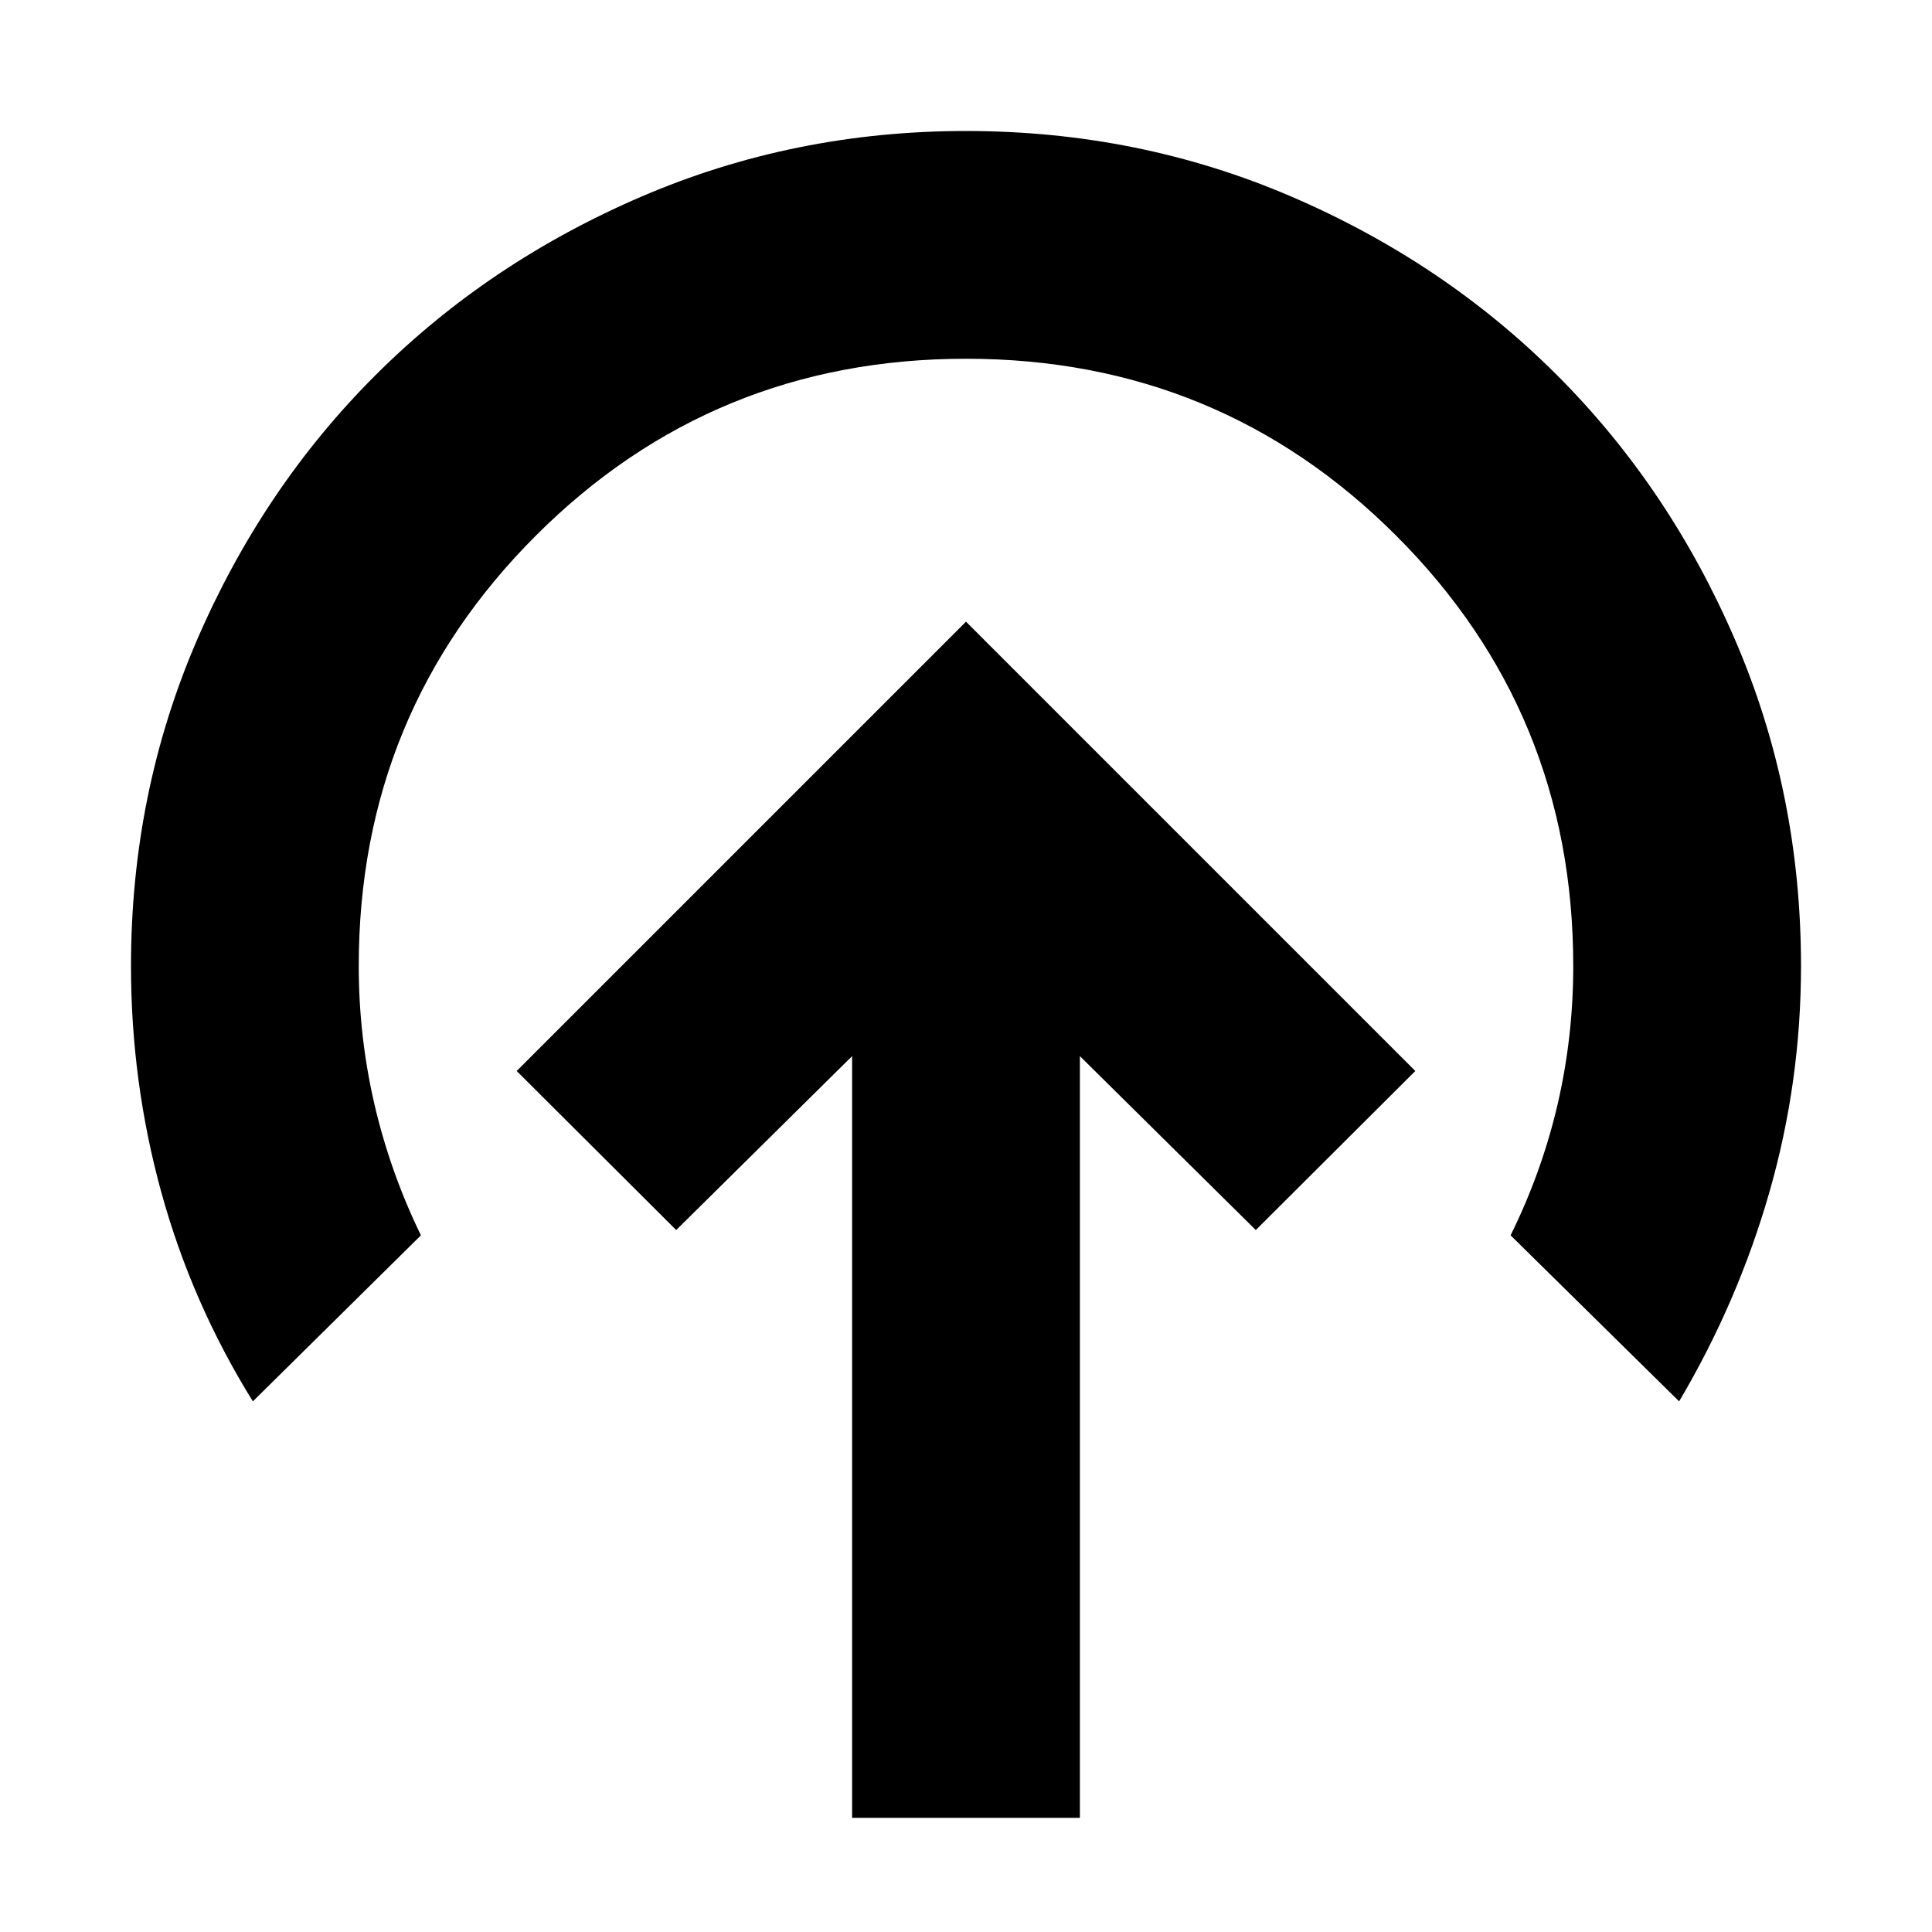<svg xmlns="http://www.w3.org/2000/svg" height="24" viewBox="0 -960 960 960" width="24"><path d="M480-651.09 256.74-427.83 336-348.8l87.41-86.42v378.48h113.18v-378.48L624-348.8l79.26-79.03L480-651.09ZM125.65-263.67Q95.37-312.43 80.23-367.3T65.09-480q0-85.94 32.71-161.79t88.83-131.84q56.11-56 132-88.64T480-894.91q85.94 0 161.79 32.64t131.84 88.64q56 55.99 88.64 131.84T894.91-480q0 57.49-15.64 112.15-15.64 54.65-44.92 104.18l-83.74-82.5q15.56-31.57 23.35-65.08 7.78-33.51 7.78-68.75 0-125.85-87.95-213.79-87.94-87.95-213.79-87.95t-213.79 87.95Q178.26-605.85 178.26-480q0 35 7.78 68.63 7.79 33.63 23.11 65.2l-83.5 82.5Z"/></svg>